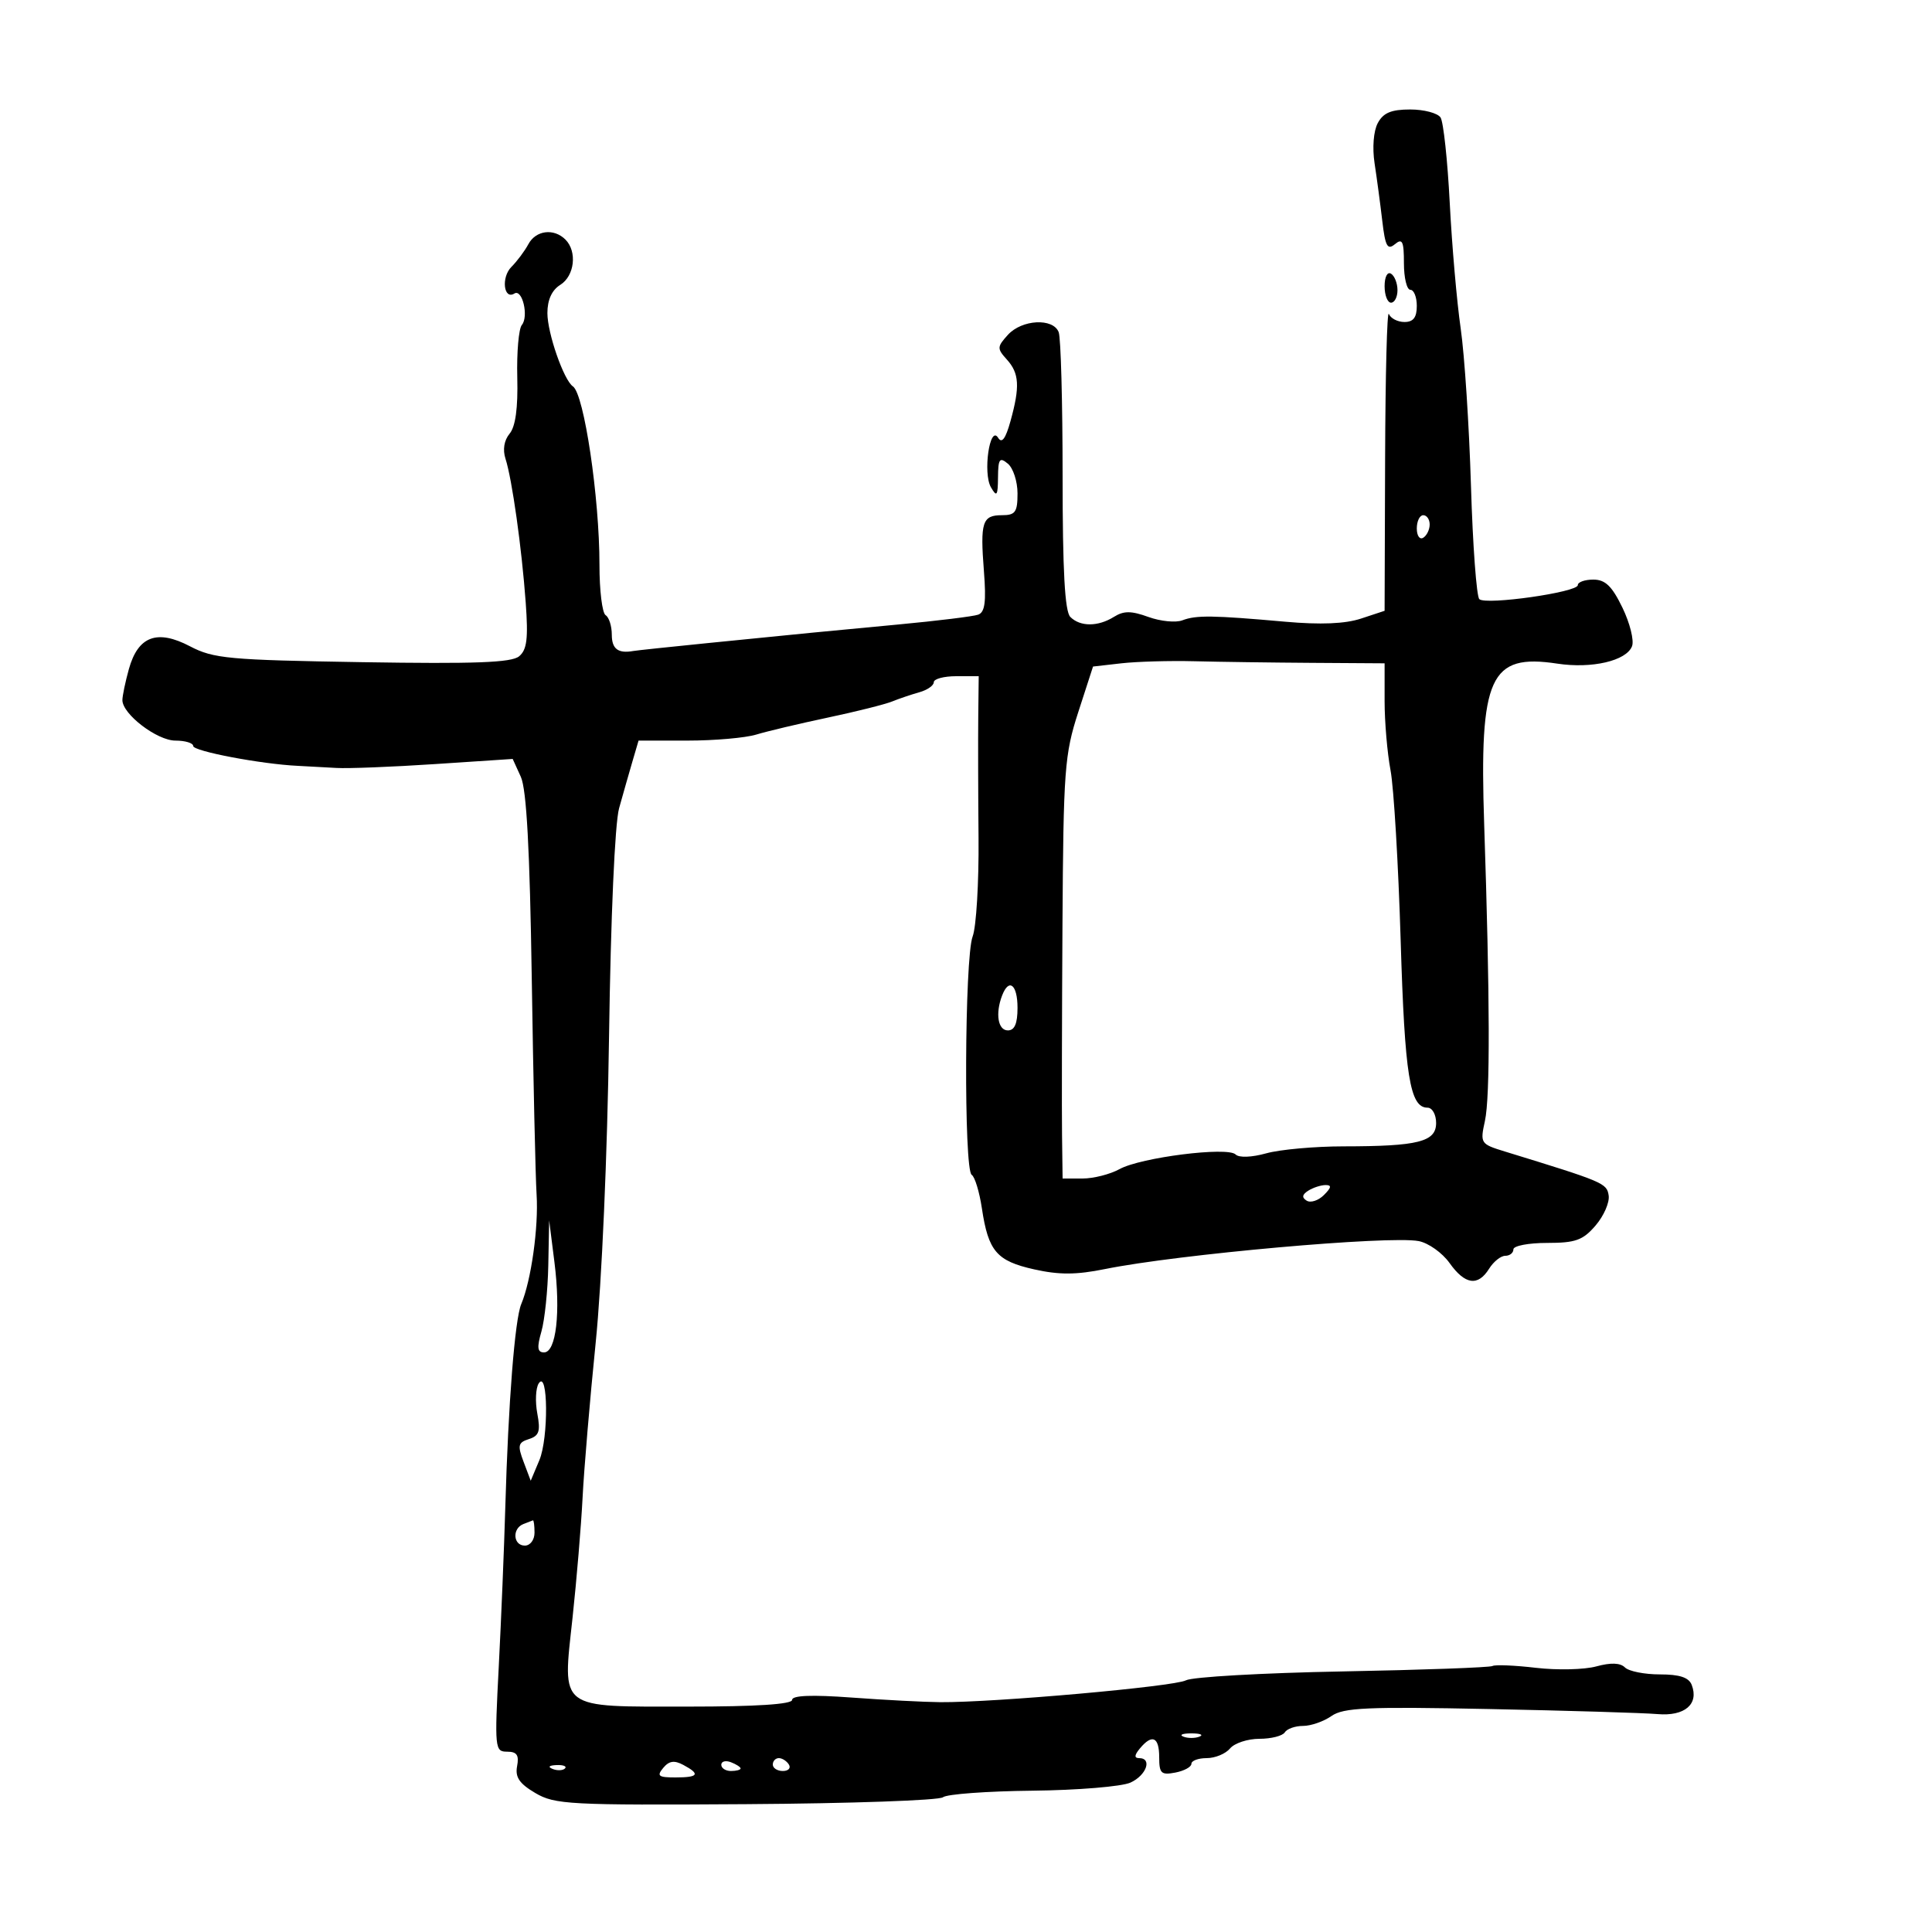 <svg xmlns="http://www.w3.org/2000/svg" width="300" height="300" viewBox="0 0 300 300" version="1.1">
	<path d="M 213.941 19.111 C 213.280 20.346, 213.074 22.938, 213.444 25.361 C 213.793 27.637, 214.330 31.656, 214.638 34.290 C 215.102 38.252, 215.440 38.879, 216.599 37.918 C 217.762 36.953, 218 37.456, 218 40.878 C 218 43.145, 218.450 45, 219 45 C 219.550 45, 220 46.125, 220 47.500 C 220 49.297, 219.461 50, 218.083 50 C 217.029 50, 215.940 49.438, 215.662 48.750 C 215.385 48.063, 215.122 58.153, 215.079 71.172 L 215 94.845 211.340 96.053 C 208.866 96.869, 205.057 97.027, 199.590 96.541 C 188.328 95.538, 185.737 95.503, 183.602 96.322 C 182.579 96.715, 180.207 96.481, 178.331 95.803 C 175.650 94.833, 174.503 94.829, 172.973 95.785 C 170.497 97.331, 167.737 97.337, 166.200 95.800 C 165.344 94.944, 165 88.663, 165 73.882 C 165 62.487, 164.727 52.452, 164.393 51.582 C 163.534 49.343, 158.671 49.601, 156.500 52 C 154.813 53.864, 154.802 54.124, 156.345 55.829 C 158.276 57.963, 158.397 60.031, 156.903 65.411 C 156.146 68.138, 155.566 68.916, 154.988 67.980 C 153.694 65.888, 152.596 73.469, 153.874 75.668 C 154.781 77.228, 154.944 77, 154.970 74.128 C 154.996 71.245, 155.218 70.936, 156.500 72 C 157.325 72.685, 158 74.765, 158 76.622 C 158 79.527, 157.662 80, 155.583 80 C 152.527 80, 152.188 81.058, 152.785 88.729 C 153.154 93.467, 152.939 95.076, 151.885 95.448 C 151.123 95.718, 145.550 96.403, 139.500 96.970 C 127.565 98.091, 125.777 98.265, 109.856 99.862 C 104.002 100.449, 98.827 100.998, 98.356 101.083 C 95.980 101.510, 95 100.773, 95 98.559 C 95 97.216, 94.568 95.851, 94.039 95.524 C 93.511 95.198, 93.081 91.683, 93.084 87.715 C 93.092 77.274, 90.699 61.175, 88.963 60 C 87.545 59.040, 85 51.731, 85 48.618 C 85 46.564, 85.690 45.050, 87 44.232 C 89.221 42.845, 89.653 39.053, 87.800 37.200 C 86.002 35.402, 83.203 35.753, 82.042 37.922 C 81.476 38.979, 80.291 40.566, 79.409 41.448 C 77.800 43.057, 78.204 46.610, 79.879 45.575 C 81.108 44.815, 82.127 49.141, 81.031 50.463 C 80.544 51.049, 80.225 54.716, 80.323 58.610 C 80.442 63.358, 80.049 66.234, 79.132 67.340 C 78.273 68.376, 78.036 69.828, 78.496 71.245 C 79.510 74.368, 81.020 85.116, 81.633 93.567 C 82.039 99.163, 81.825 100.901, 80.605 101.913 C 79.424 102.893, 73.751 103.105, 56.283 102.822 C 35.498 102.485, 33.149 102.269, 29.500 100.355 C 24.395 97.678, 21.432 98.785, 20.011 103.900 C 19.461 105.880, 19.009 108.044, 19.006 108.710 C 18.996 110.882, 24.386 115, 27.240 115 C 28.758 115, 30 115.378, 30 115.840 C 30 116.649, 40.579 118.654, 46.250 118.921 C 47.763 118.992, 50.462 119.139, 52.250 119.247 C 54.038 119.355, 60.925 119.085, 67.555 118.646 L 79.610 117.848 80.875 120.624 C 81.763 122.575, 82.268 131.888, 82.572 151.950 C 82.810 167.653, 83.148 182.750, 83.322 185.500 C 83.642 190.557, 82.482 198.831, 80.938 202.500 C 79.948 204.852, 78.926 217.861, 78.464 234 C 78.283 240.325, 77.826 251.463, 77.449 258.750 C 76.788 271.519, 76.835 272, 78.743 272 C 80.256 272, 80.622 272.530, 80.295 274.250 C 79.969 275.962, 80.646 276.959, 83.125 278.420 C 86.160 280.208, 88.397 280.326, 115.864 280.149 C 132.079 280.044, 145.830 279.561, 146.423 279.077 C 147.015 278.592, 153.255 278.134, 160.289 278.058 C 167.323 277.983, 174.186 277.417, 175.539 276.800 C 178.020 275.670, 178.960 273, 176.878 273 C 176.102 273, 176.140 272.536, 177 271.500 C 178.905 269.205, 180 269.702, 180 272.861 C 180 275.374, 180.304 275.664, 182.500 275.245 C 183.875 274.982, 185 274.369, 185 273.883 C 185 273.398, 186.070 273, 187.378 273 C 188.685 273, 190.315 272.325, 191 271.500 C 191.685 270.675, 193.738 270, 195.563 270 C 197.389 270, 199.160 269.550, 199.500 269 C 199.840 268.450, 201.116 268, 202.337 268 C 203.557 268, 205.542 267.309, 206.749 266.463 C 208.613 265.158, 212.294 264.994, 231.221 265.377 C 243.475 265.624, 255.245 265.978, 257.378 266.163 C 261.597 266.530, 263.836 264.621, 262.691 261.636 C 262.243 260.470, 260.819 260, 257.731 260 C 255.349 260, 252.914 259.514, 252.320 258.920 C 251.596 258.196, 250.128 258.143, 247.870 258.760 C 246.016 259.266, 241.800 259.364, 238.500 258.978 C 235.200 258.592, 232.163 258.466, 231.751 258.697 C 231.339 258.928, 220.863 259.307, 208.472 259.539 C 196.080 259.771, 185.134 260.393, 184.147 260.922 C 182.337 261.890, 154.346 264.378, 146 264.313 C 143.525 264.293, 137.338 263.971, 132.250 263.596 C 126.064 263.141, 123 263.260, 123 263.958 C 123 264.638, 117.412 265, 106.929 265 C 86.483 265, 87.342 265.658, 88.905 251.196 C 89.541 245.313, 90.243 236.900, 90.466 232.500 C 90.689 228.100, 91.603 217.300, 92.497 208.500 C 93.446 199.169, 94.310 179.371, 94.571 161 C 94.836 142.366, 95.474 127.866, 96.133 125.500 C 96.746 123.300, 97.677 120.038, 98.201 118.250 L 99.155 115 106.757 115 C 110.937 115, 115.740 114.579, 117.429 114.065 C 119.118 113.551, 124.100 112.368, 128.500 111.437 C 132.900 110.506, 137.400 109.380, 138.500 108.935 C 139.600 108.490, 141.512 107.842, 142.750 107.495 C 143.988 107.149, 145 106.446, 145 105.933 C 145 105.420, 146.569 105, 148.487 105 L 151.974 105 151.903 111.250 C 151.864 114.688, 151.884 123.172, 151.947 130.105 C 152.009 137.038, 151.597 143.929, 151.030 145.420 C 149.775 148.723, 149.645 181.662, 150.885 182.429 C 151.371 182.729, 152.084 185.072, 152.468 187.635 C 153.467 194.296, 154.756 195.802, 160.577 197.105 C 164.471 197.976, 167.112 197.965, 171.599 197.056 C 182.919 194.765, 215.715 191.841, 220.289 192.715 C 221.799 193.004, 223.957 194.536, 225.085 196.120 C 227.490 199.497, 229.494 199.784, 231.232 197 C 231.919 195.900, 233.048 195, 233.741 195 C 234.433 195, 235 194.550, 235 194 C 235 193.450, 237.348 193, 240.218 193 C 244.650 193, 245.787 192.592, 247.761 190.295 C 249.039 188.807, 249.954 186.712, 249.793 185.639 C 249.504 183.717, 249.068 183.532, 233.650 178.797 C 229.890 177.642, 229.819 177.532, 230.578 174.057 C 231.402 170.282, 231.364 155.033, 230.462 127.979 C 229.697 105.042, 231.330 101.457, 241.815 103.048 C 247.190 103.863, 252.551 102.614, 253.422 100.342 C 253.764 99.451, 253.094 96.760, 251.933 94.361 C 250.307 91.003, 249.267 90, 247.411 90 C 246.085 90, 245 90.387, 245 90.859 C 245 91.962, 230.759 93.990, 229.710 93.037 C 229.275 92.642, 228.690 84.710, 228.410 75.410 C 228.129 66.109, 227.412 55.125, 226.815 51 C 226.218 46.875, 225.453 38.100, 225.115 31.500 C 224.777 24.900, 224.136 18.938, 223.691 18.250 C 223.246 17.563, 221.124 17, 218.976 17 C 216.025 17, 214.794 17.516, 213.941 19.111 M 215 44.441 C 215 45.848, 215.450 47, 216 47 C 216.550 47, 217 46.127, 217 45.059 C 217 43.991, 216.550 42.840, 216 42.500 C 215.433 42.149, 215 42.990, 215 44.441 M 220 82.059 C 220 83.191, 220.450 83.840, 221 83.500 C 221.550 83.160, 222 82.234, 222 81.441 C 222 80.648, 221.550 80, 221 80 C 220.450 80, 220 80.927, 220 82.059 M 174.112 103 L 169.725 103.500 167.431 110.582 C 165.302 117.156, 165.126 119.526, 164.980 143.582 C 164.894 157.837, 164.863 172.537, 164.912 176.250 L 165 183 168.096 183 C 169.798 183, 172.386 182.342, 173.846 181.537 C 177.135 179.725, 190.622 178.022, 191.863 179.263 C 192.392 179.792, 194.347 179.720, 196.630 179.086 C 198.759 178.495, 204.156 178.009, 208.625 178.006 C 220.239 177.998, 223 177.300, 223 174.375 C 223 173.065, 222.403 172, 221.669 172 C 218.920 172, 218.128 167.072, 217.493 146 C 217.136 134.175, 216.429 122.301, 215.922 119.614 C 215.415 116.926, 215 112.088, 215 108.864 L 215 103 203.750 102.928 C 197.563 102.888, 189.350 102.776, 185.500 102.678 C 181.650 102.580, 176.526 102.725, 174.112 103 M 155.607 154.582 C 154.530 157.389, 154.960 160, 156.500 160 C 157.548 160, 158 158.944, 158 156.500 C 158 152.878, 156.670 151.812, 155.607 154.582 M 203.143 184.890 C 202.190 185.494, 202.118 185.955, 202.901 186.439 C 203.514 186.818, 204.719 186.424, 205.579 185.564 C 206.750 184.393, 206.811 184.004, 205.821 184.015 C 205.095 184.024, 203.889 184.417, 203.143 184.890 M 85.137 196.507 C 85.062 200.360, 84.581 204.973, 84.070 206.757 C 83.350 209.266, 83.444 210, 84.482 210 C 86.360 210, 87.076 203.782, 86.094 196 L 85.274 189.500 85.137 196.507 M 83.651 214.815 C 83.184 215.538, 83.085 217.641, 83.432 219.488 C 83.949 222.247, 83.717 222.955, 82.131 223.458 C 80.445 223.994, 80.340 224.442, 81.306 226.999 L 82.411 229.928 83.750 226.743 C 85.200 223.294, 85.111 212.554, 83.651 214.815 M 81.250 236.662 C 79.492 237.372, 79.688 240, 81.500 240 C 82.333 240, 83 239.111, 83 238 C 83 236.900, 82.888 236.036, 82.750 236.079 C 82.612 236.122, 81.938 236.385, 81.250 236.662 M 183.750 269.662 C 184.438 269.940, 185.563 269.940, 186.250 269.662 C 186.938 269.385, 186.375 269.158, 185 269.158 C 183.625 269.158, 183.063 269.385, 183.750 269.662 M 102.983 274.521 C 101.944 275.773, 102.235 276, 104.878 276 C 108.467 276, 108.788 275.492, 106.105 274.056 C 104.698 273.303, 103.894 273.423, 102.983 274.521 M 112 274.031 C 112 274.564, 112.675 275, 113.500 275 C 114.325 275, 115 274.823, 115 274.607 C 115 274.391, 114.325 273.955, 113.500 273.638 C 112.675 273.322, 112 273.499, 112 274.031 M 120 274 C 120 274.550, 120.702 275, 121.559 275 C 122.416 275, 122.840 274.550, 122.500 274 C 122.160 273.450, 121.459 273, 120.941 273 C 120.423 273, 120 273.450, 120 274 M 85.813 274.683 C 86.534 274.972, 87.397 274.936, 87.729 274.604 C 88.061 274.272, 87.471 274.036, 86.417 274.079 C 85.252 274.127, 85.015 274.364, 85.813 274.683" stroke="none" fill="black" fill-rule="evenodd"/>
</svg>